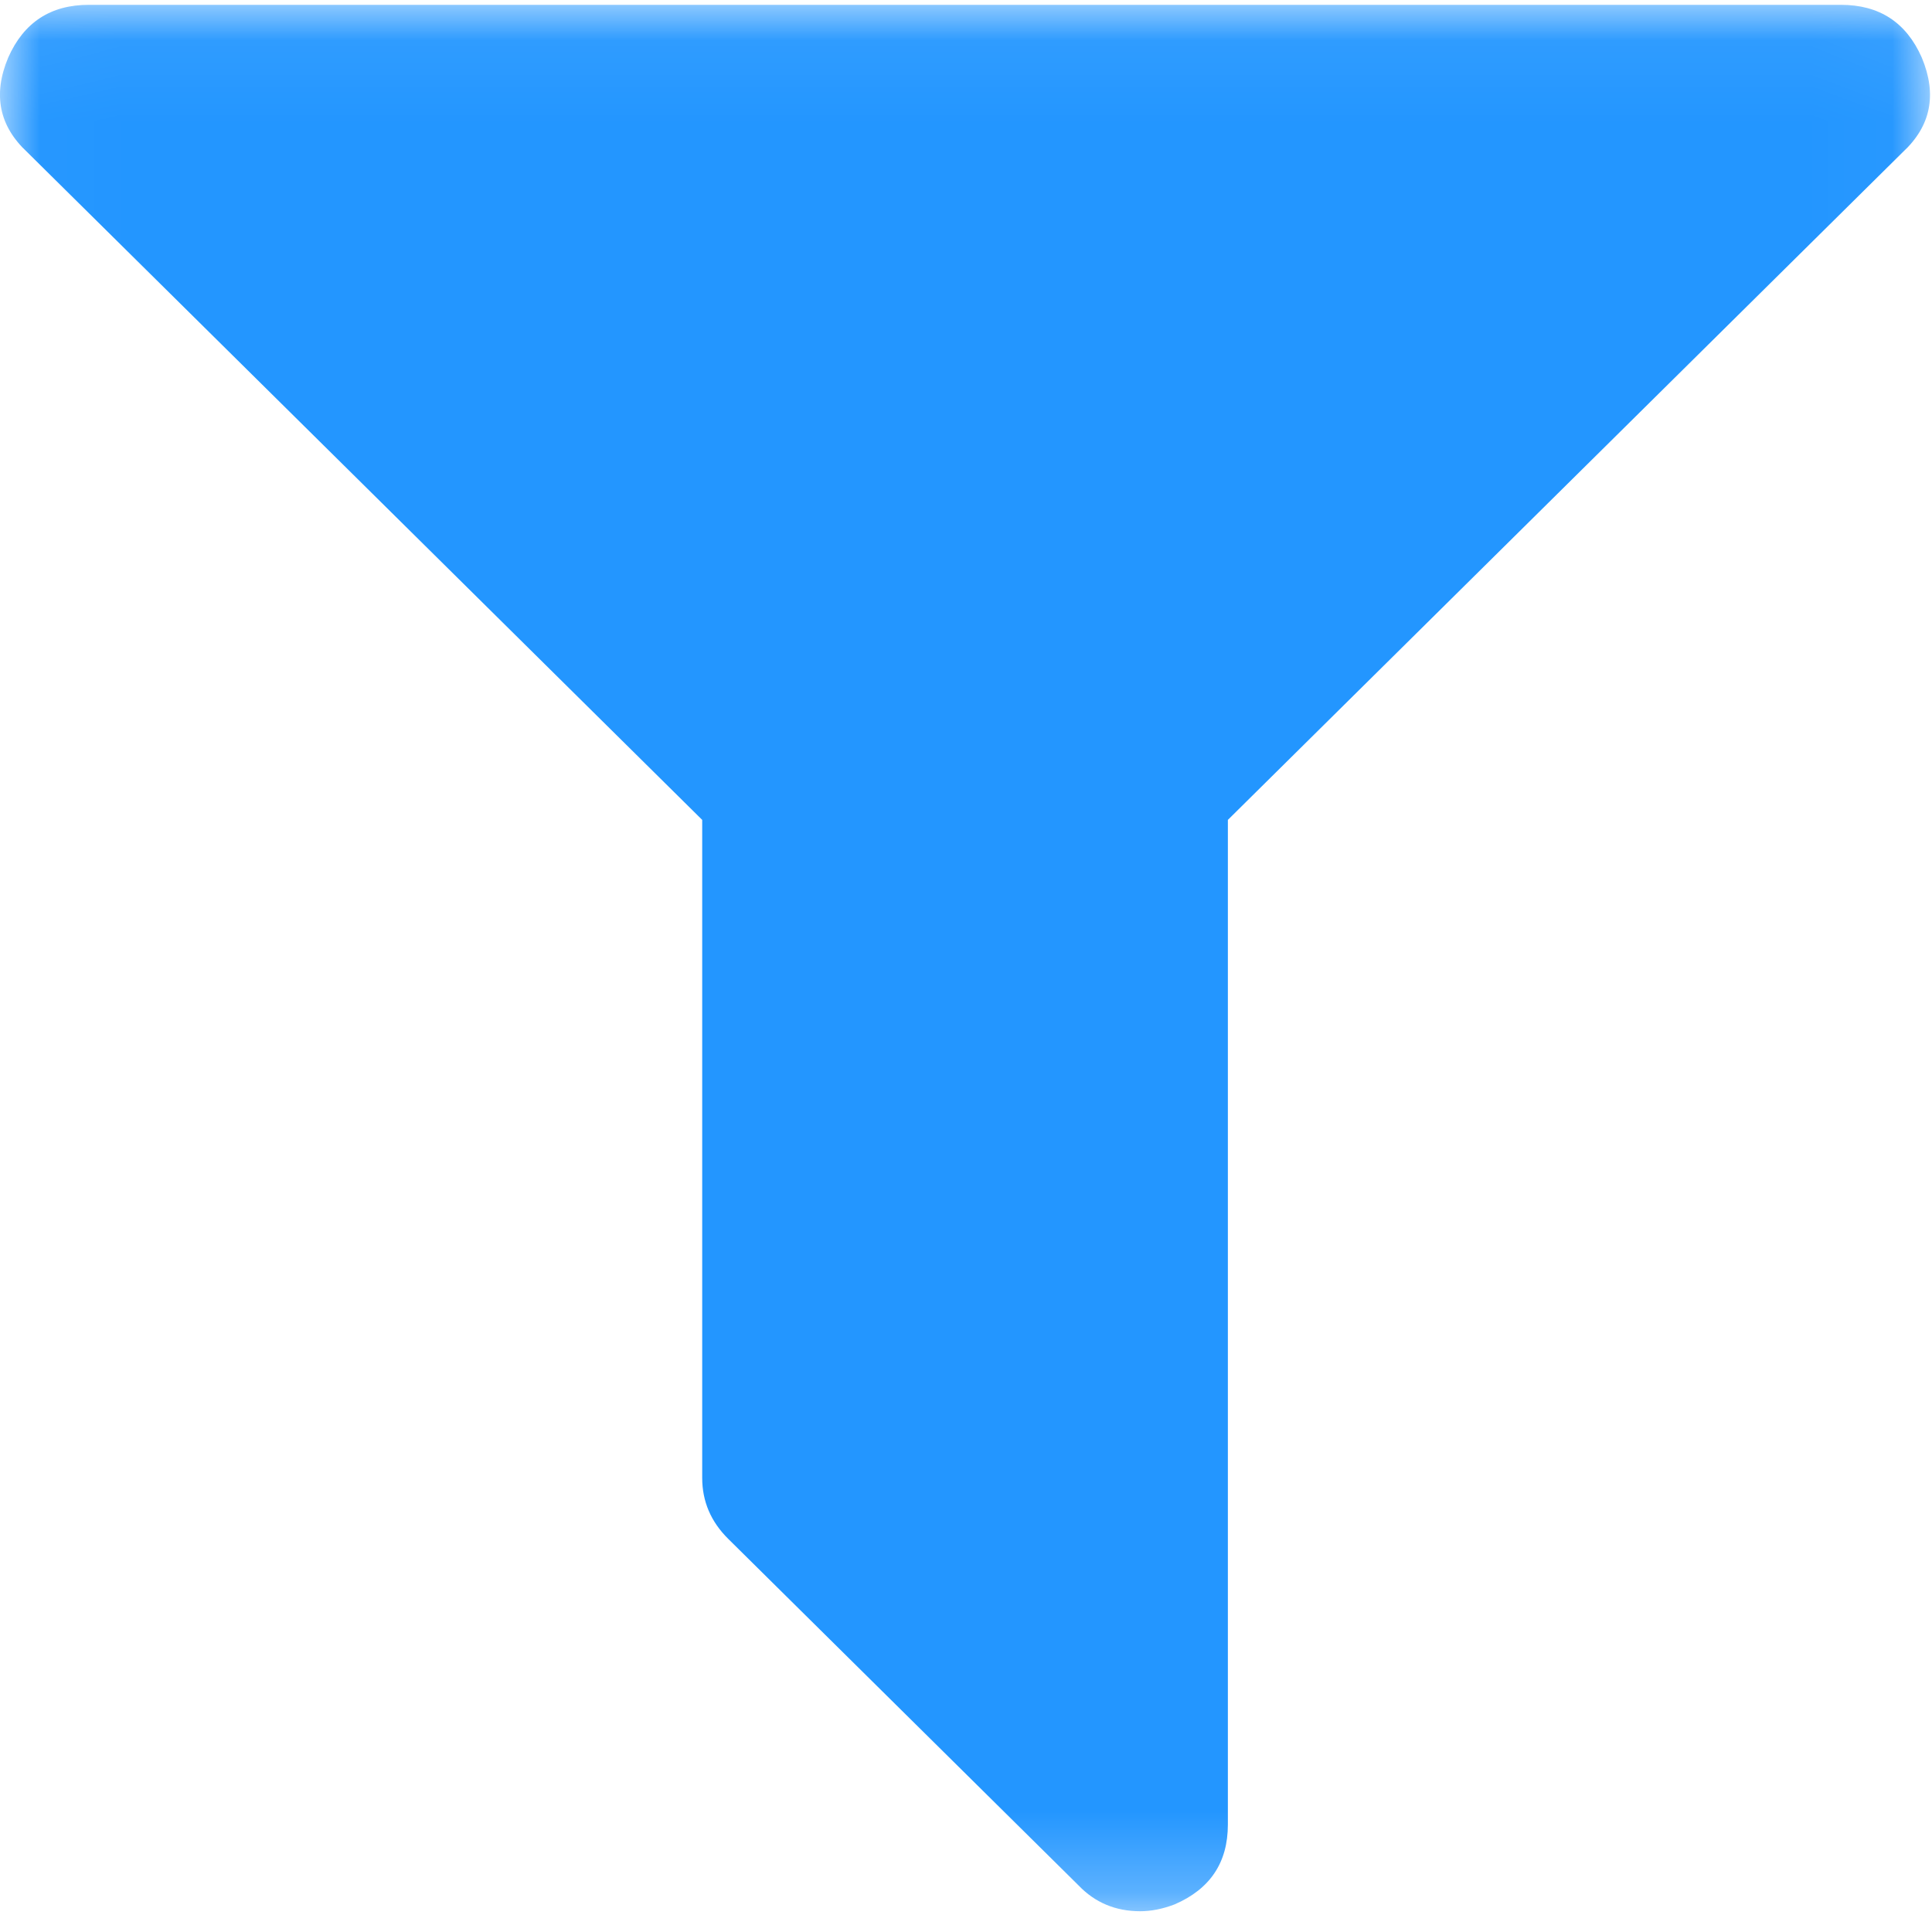 <svg xmlns="http://www.w3.org/2000/svg" xmlns:xlink="http://www.w3.org/1999/xlink" width="24" height="24" viewBox="0 0 24 24">
    <defs>
        <path id="a" d="M.016.059h23.96v23.683H.015z"/>
    </defs>
    <g fill="none" fill-rule="evenodd">
        <mask id="b" fill="#fff">
            <use xlink:href="#a"/>
        </mask>
        <path fill="#2396FF" d="M23.873.715C23.68.278 23.346.06 22.869.06H1.106C.63.059.295.278.102.715c-.193.46-.113.852.238 1.177l8.383 8.293v8.174c0 .292.108.544.323.757l4.353 4.306c.204.213.459.32.765.32.136 0 .277-.028.425-.084.443-.19.664-.521.664-.992V10.185l8.382-8.293c.352-.325.43-.717.238-1.177z" mask="url(#b)"/>
    </g>
</svg>
